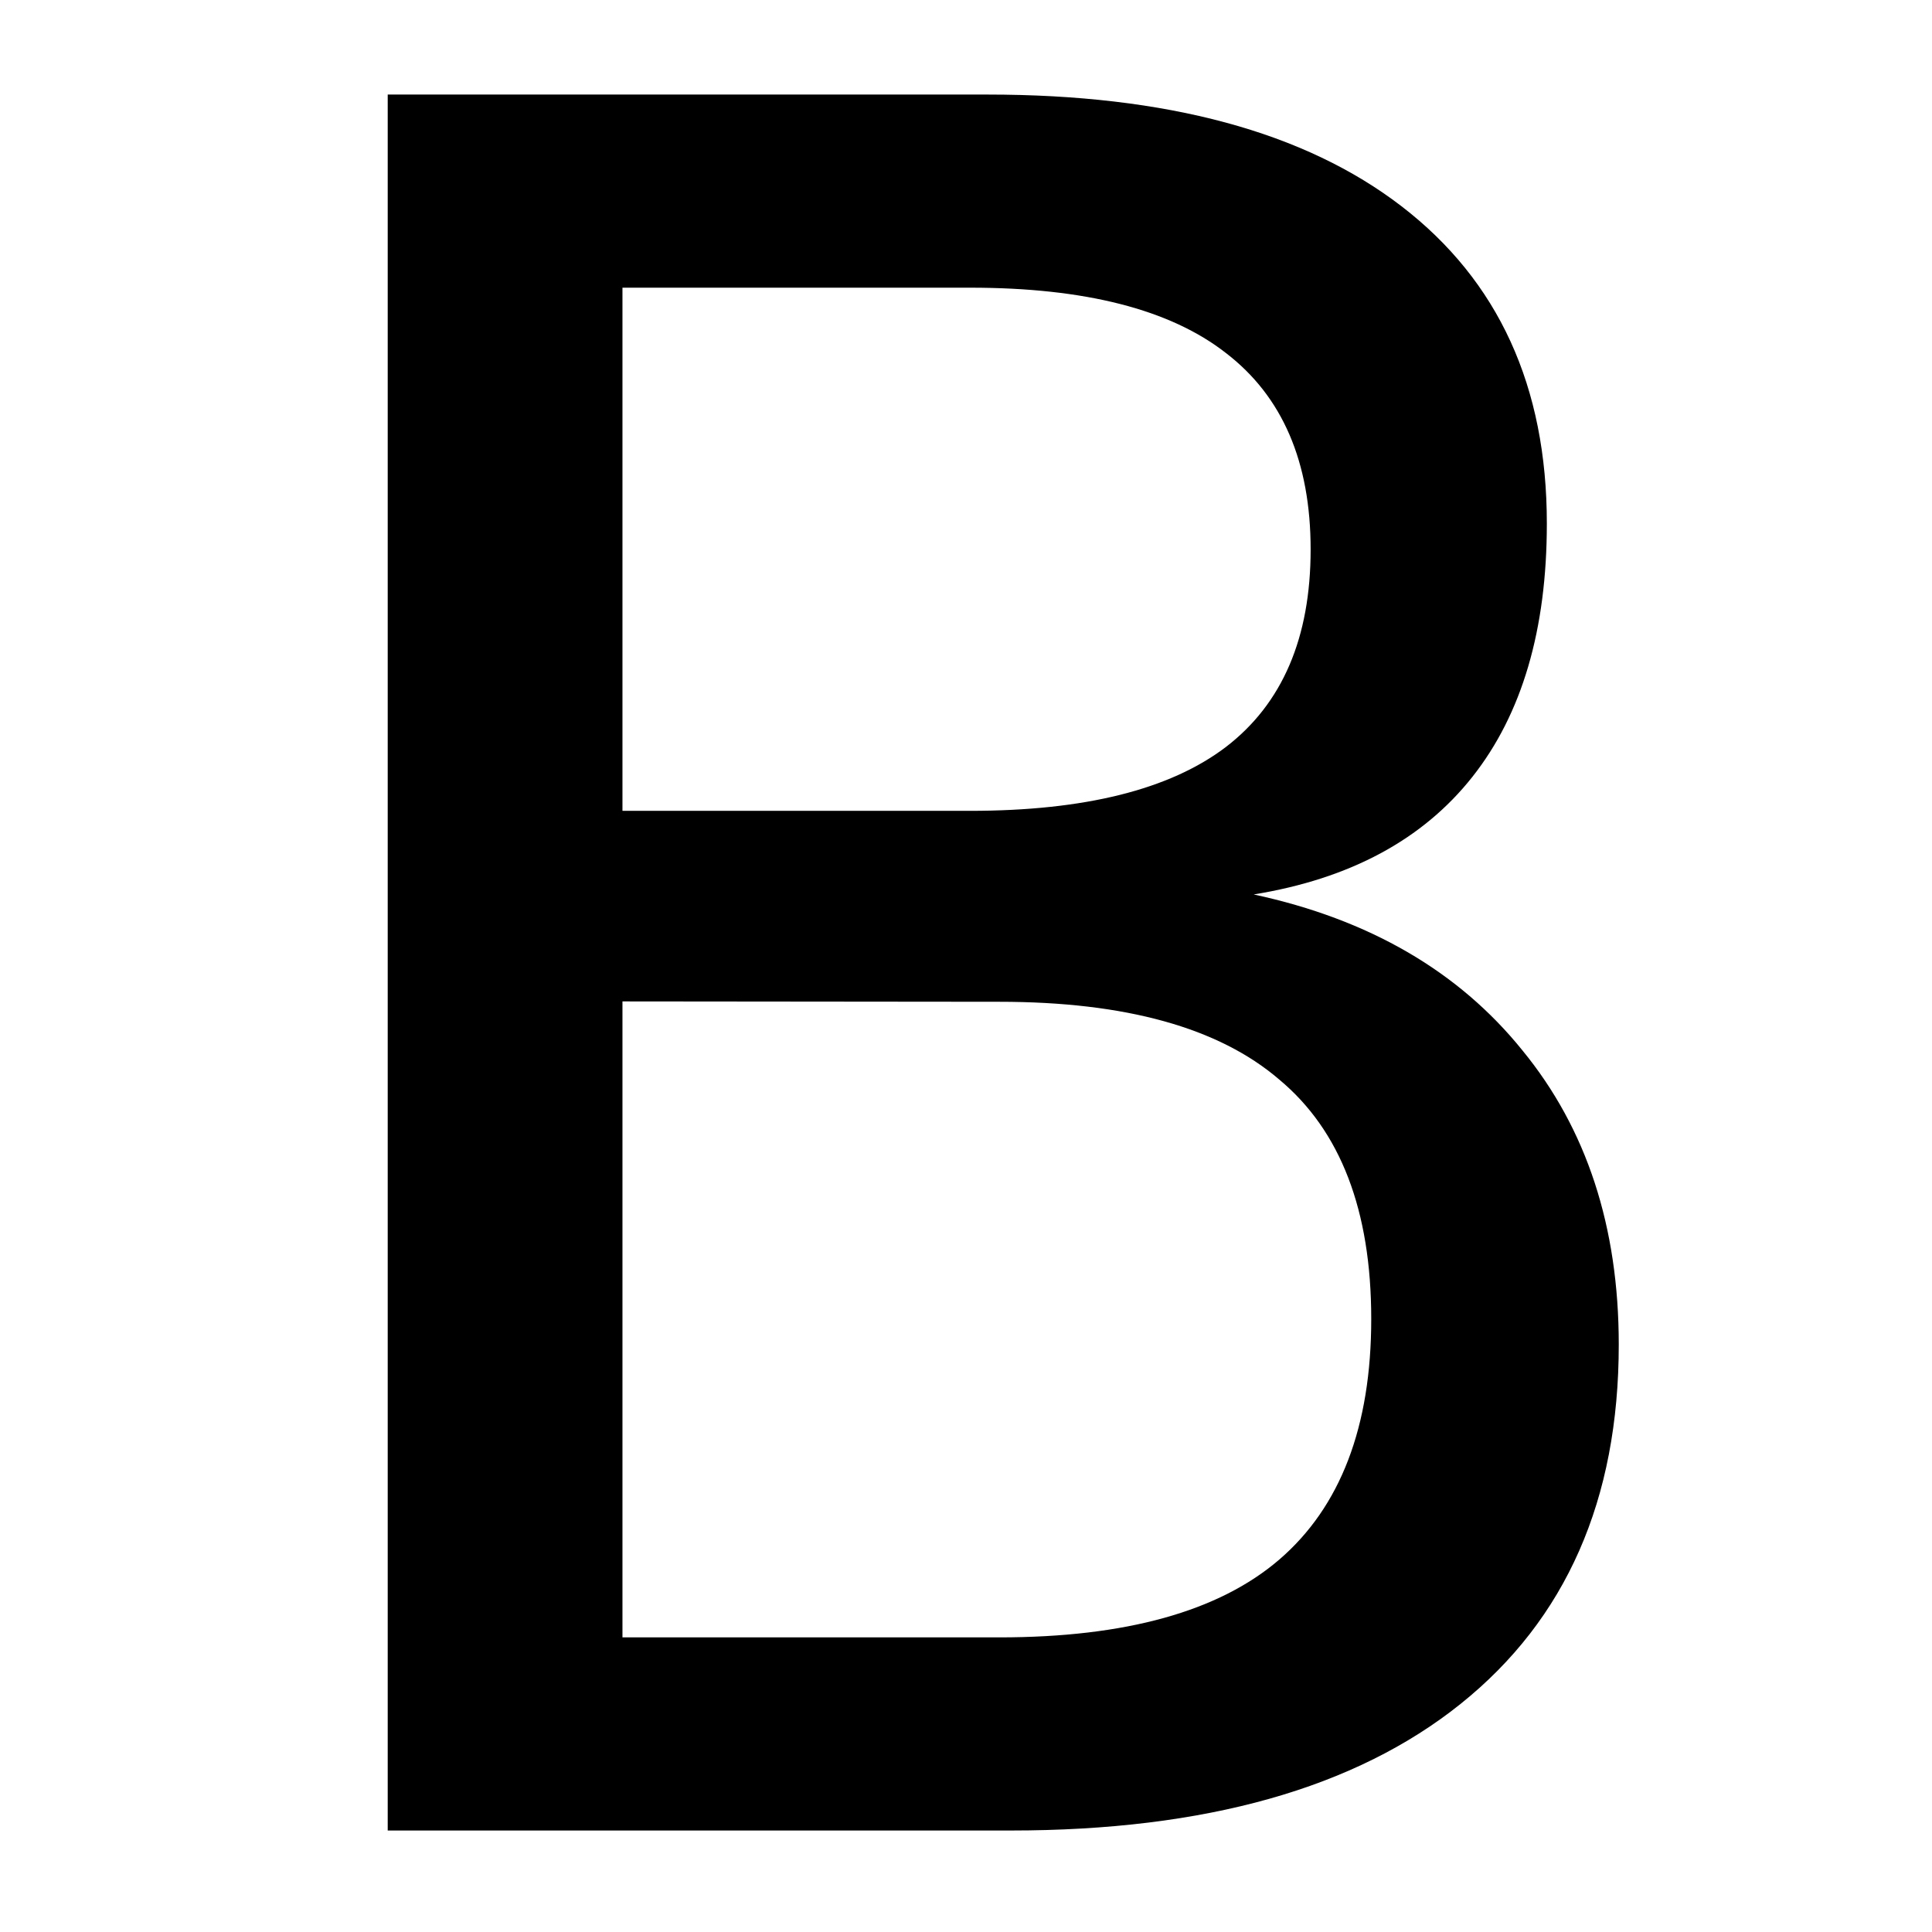 <?xml version="1.0" encoding="UTF-8" standalone="no"?>
<!-- Created with Inkscape (http://www.inkscape.org/) -->

<svg
   xmlns:dc="http://purl.org/dc/elements/1.1/"
   xmlns:cc="http://creativecommons.org/ns#"
   xmlns:rdf="http://www.w3.org/1999/02/22-rdf-syntax-ns#"
   xmlns:svg="http://www.w3.org/2000/svg"
   xmlns="http://www.w3.org/2000/svg"
   xmlns:sodipodi="http://sodipodi.sourceforge.net/DTD/sodipodi-0.dtd"
   xmlns:inkscape="http://www.inkscape.org/namespaces/inkscape"
   width="20"
   height="20"
   viewBox="0 0 5.292 5.292"
   version="1.1"
   id="svg8"
   inkscape:version="0.92.2 (5c3e80d, 2017-08-06)"
   sodipodi:docname="note_bold.svg"
   inkscape:export-filename="/home/brian/Projects/sqlnotebook/art/note_bold_20.png"
   inkscape:export-xdpi="96"
   inkscape:export-ydpi="96">
  <defs
     id="defs2">
    <inkscape:path-effect
       effect="bspline"
       id="path-effect4592"
       is_visible="true"
       weight="33.333"
       steps="2"
       helper_size="0"
       apply_no_weight="true"
       apply_with_weight="true"
       only_selected="false" />
    <inkscape:path-effect
       effect="bspline"
       id="path-effect4588"
       is_visible="true"
       weight="33.333"
       steps="2"
       helper_size="0"
       apply_no_weight="true"
       apply_with_weight="true"
       only_selected="false" />
    <inkscape:path-effect
       effect="bspline"
       id="path-effect4592-6"
       is_visible="true"
       weight="33.333"
       steps="2"
       helper_size="0"
       apply_no_weight="true"
       apply_with_weight="true"
       only_selected="false" />
    <inkscape:path-effect
       effect="bspline"
       id="path-effect4592-6-5"
       is_visible="true"
       weight="33.333"
       steps="2"
       helper_size="0"
       apply_no_weight="true"
       apply_with_weight="true"
       only_selected="false" />
    <clipPath
       clipPathUnits="userSpaceOnUse"
       id="clipPath2627">
      <g
         transform="translate(1.2715657e-7,9.1666667e-6)"
         id="g2637"
         style="stroke-width:1">
        <rect
           y="290.782"
           x="-1.191"
           height="3.572"
           width="8.996"
           id="rect2629"
           style="fill:#ff0000;fill-opacity:0.484;stroke:none;stroke-width:0.265;stroke-linecap:square;stroke-linejoin:bevel;stroke-miterlimit:4;stroke-dasharray:none;stroke-opacity:1" />
        <rect
           y="296.206"
           x="-1.191"
           height="1.852"
           width="4.895"
           id="rect2631"
           style="fill:#ff0000;fill-opacity:0.484;stroke:none;stroke-width:0.265;stroke-linecap:square;stroke-linejoin:bevel;stroke-miterlimit:4;stroke-dasharray:none;stroke-opacity:1" />
        <rect
           y="293.164"
           x="-2.381"
           height="3.836"
           width="5.292"
           id="rect2633"
           style="fill:#ff0000;fill-opacity:0.484;stroke:none;stroke-width:0.265;stroke-linecap:square;stroke-linejoin:bevel;stroke-miterlimit:4;stroke-dasharray:none;stroke-opacity:1" />
        <rect
           y="293.825"
           x="1.587"
           height="1.455"
           width="2.249"
           id="rect2635"
           style="fill:#ff0000;fill-opacity:0.484;stroke:none;stroke-width:0.265;stroke-linecap:square;stroke-linejoin:bevel;stroke-miterlimit:4;stroke-dasharray:none;stroke-opacity:1" />
      </g>
    </clipPath>
  </defs>
  <sodipodi:namedview
     id="base"
     pagecolor="#ffffff"
     bordercolor="#666666"
     borderopacity="1.0"
     inkscape:pageopacity="0.0"
     inkscape:pageshadow="2"
     inkscape:zoom="31.678384"
     inkscape:cx="10.203595"
     inkscape:cy="14.385661"
     inkscape:document-units="mm"
     inkscape:current-layer="layer1"
     showgrid="true"
     units="px"
     inkscape:window-width="1680"
     inkscape:window-height="1364"
     inkscape:window-x="-6"
     inkscape:window-y="-6"
     inkscape:window-maximized="1"
     showguides="false">
    <inkscape:grid
       type="xygrid"
       id="grid10" />
  </sodipodi:namedview>
  <g
     inkscape:label="Layer 1"
     inkscape:groupmode="layer"
     id="layer1"
     transform="translate(0,-291.708)">
    <path
       style="fill:none;stroke:#000000;stroke-width:0.265px;stroke-linecap:butt;stroke-linejoin:miter;stroke-opacity:1"
       d="m -1.191,298.587 0.794,0.794 v 0 l -0.794,0.794"
       id="path4835"
       inkscape:connector-curvature="0" />
    <path
       style="fill:none;stroke:#000000;stroke-width:0.265px;stroke-linecap:square;stroke-linejoin:miter;stroke-opacity:1"
       d="M 0.132,300.44 H 1.191"
       id="path4839"
       inkscape:connector-curvature="0" />
    <g
       aria-label="B"
       style="font-style:normal;font-weight:normal;font-size:3.623px;line-height:1.25;font-family:sans-serif;letter-spacing:0px;word-spacing:0px;fill:#000000;fill-opacity:1;stroke:none;stroke-width:0.265"
       id="text4625">
      <path
         d="m 1.705,294.451 v 1.742 h 1.032 q 0.519,0 0.767,-0.213 0.252,-0.217 0.252,-0.659 0,-0.446 -0.252,-0.656 -0.248,-0.213 -0.767,-0.213 z m 0,-1.955 v 1.433 h 0.952 q 0.471,0 0.701,-0.175 0.232,-0.178 0.232,-0.541 0,-0.36 -0.232,-0.538 Q 3.129,292.496 2.658,292.496 Z m -0.643,-0.529 h 1.643 q 0.736,0 1.134,0.306 0.398,0.306 0.398,0.869 0,0.436 -0.204,0.694 -0.204,0.258 -0.599,0.322 0.474,0.102 0.736,0.427 0.264,0.322 0.264,0.806 0,0.637 -0.433,0.984 -0.433,0.347 -1.232,0.347 H 1.062 Z"
         style="font-size:6.522px;stroke-width:0.265"
         id="path4627" />
    </g>
  </g>
</svg>
